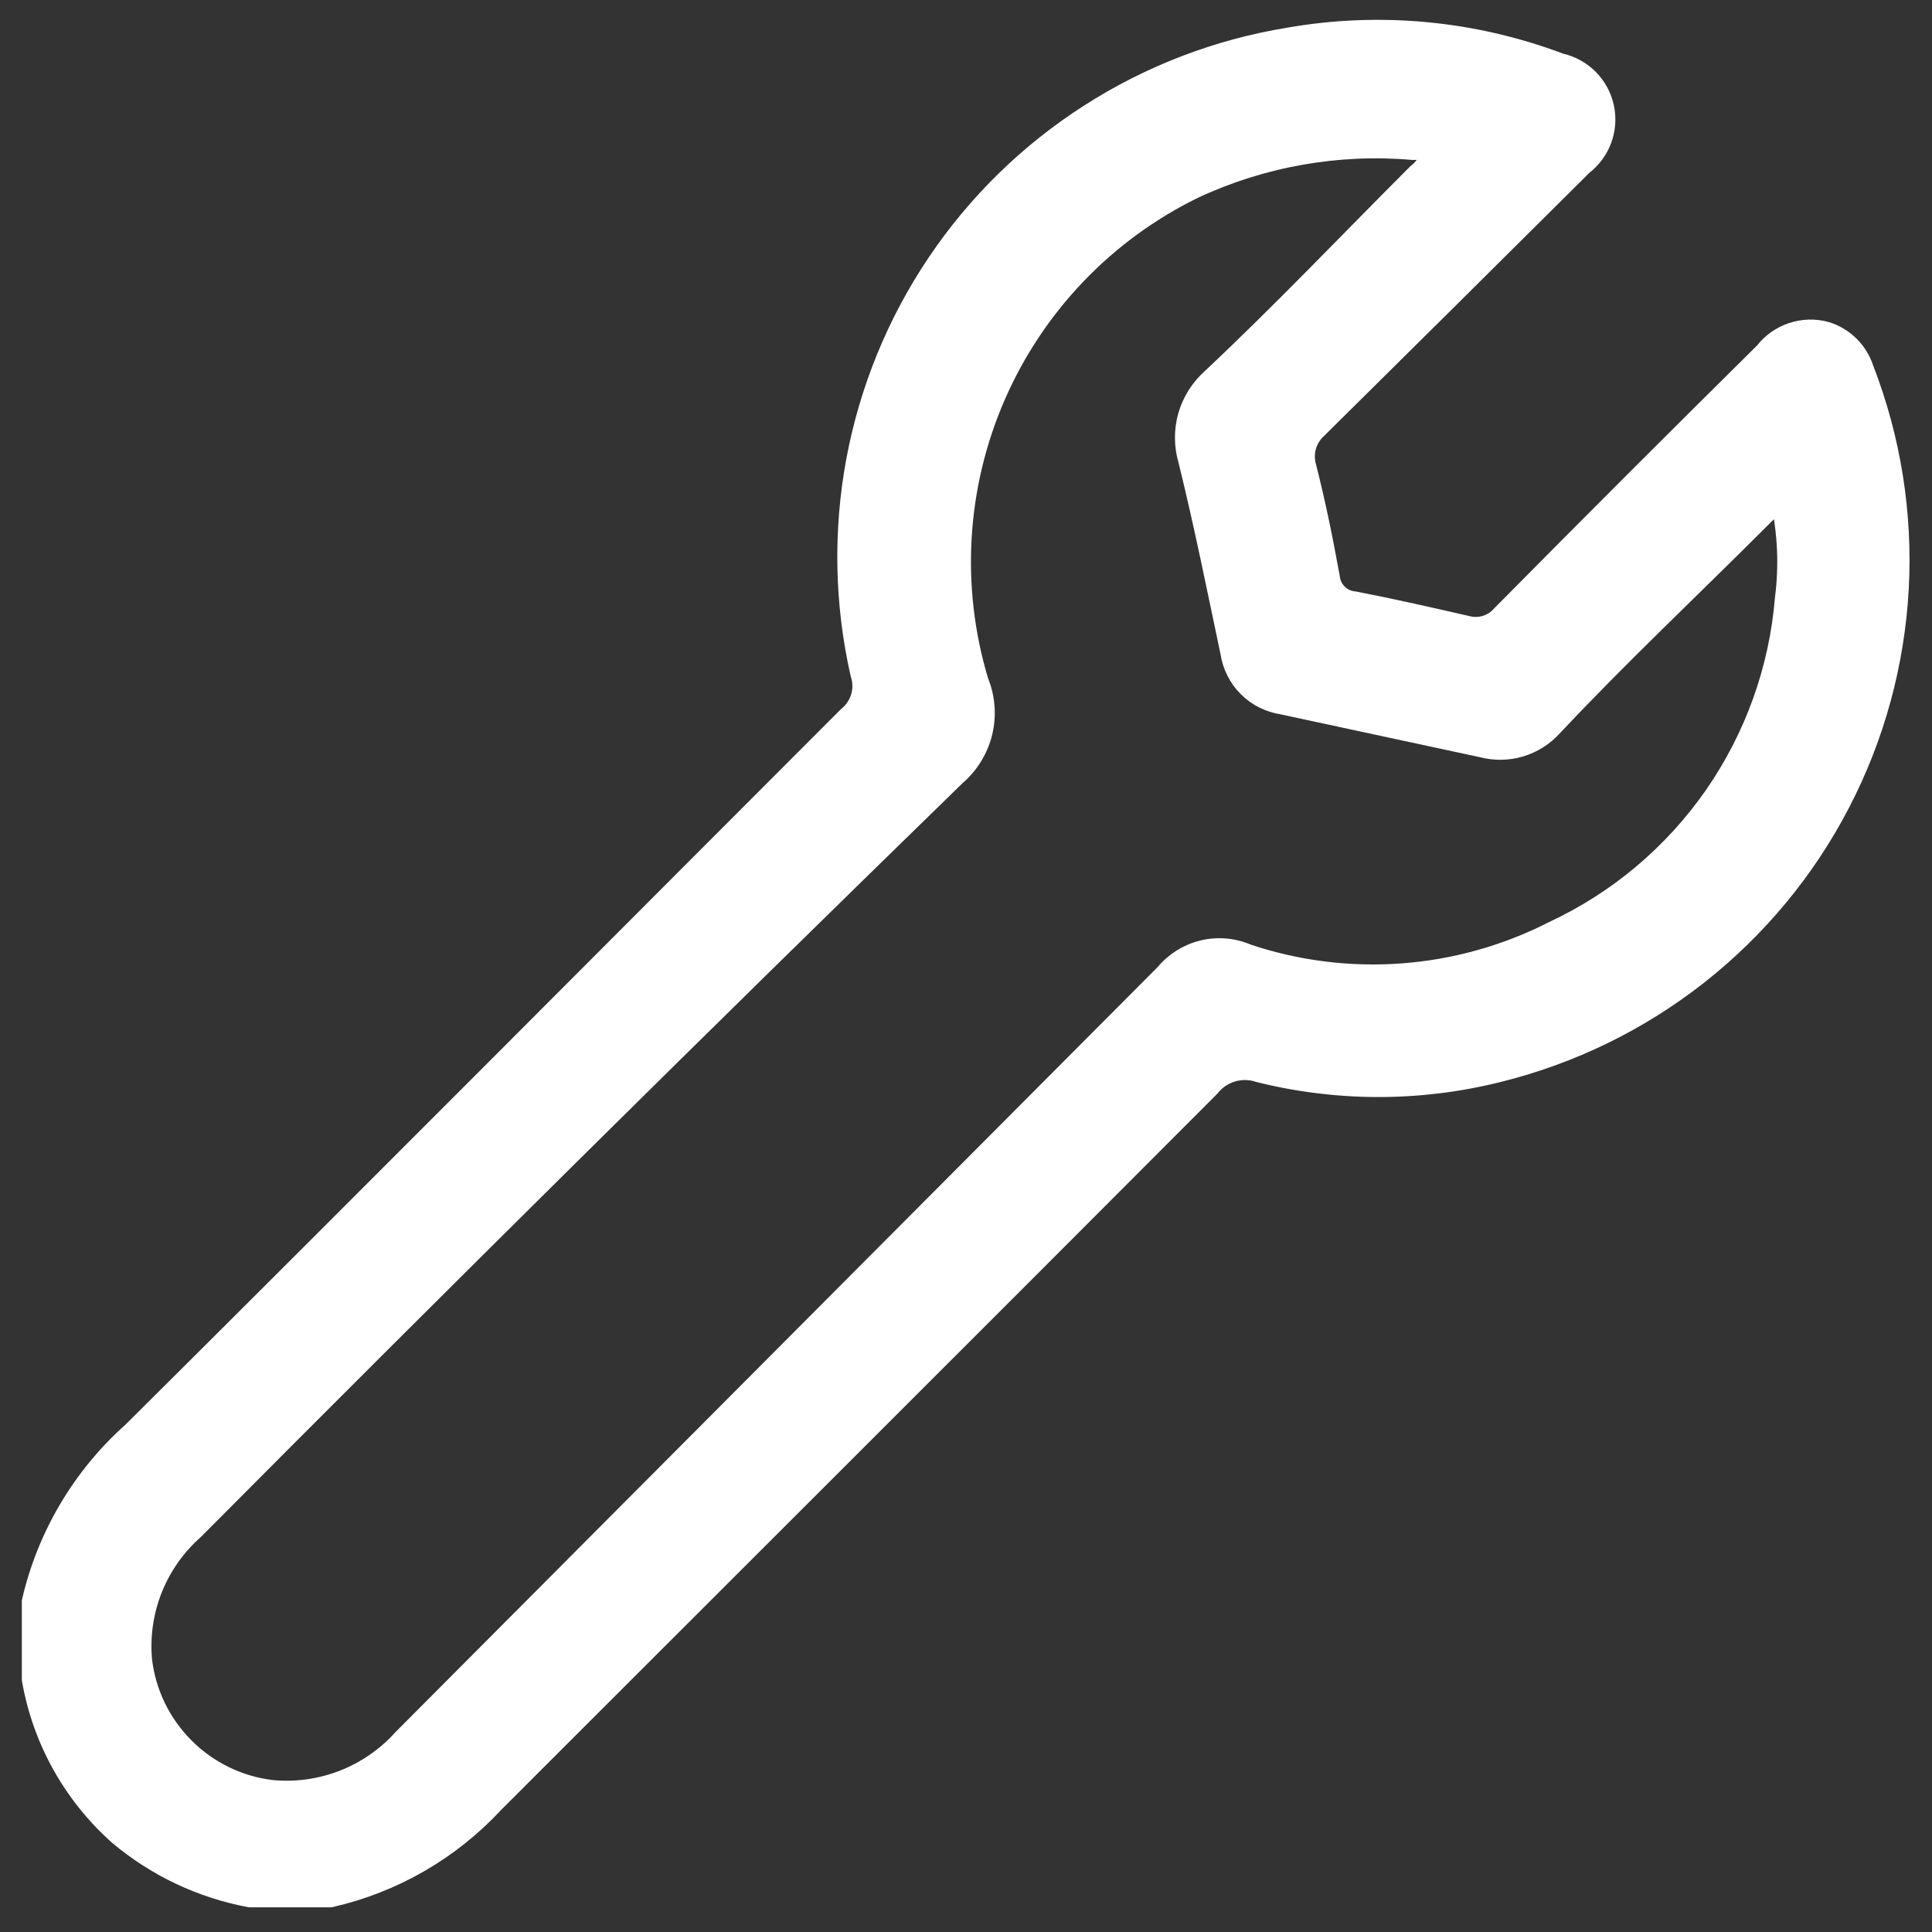 <svg width="27" height="27" viewBox="0 0 27 27" fill="none" xmlns="http://www.w3.org/2000/svg">
<rect x="0" y="0" width="27" height="27" fill="#333333" stroke="none"/>
<path d="M0.43 22.38C0.642 21.46 1.135 20.628 1.84 20C5.18 16.68 8.49 13.35 11.84 10C11.924 9.932 11.985 9.84 12.016 9.736C12.046 9.633 12.044 9.522 12.01 9.42C11.787 8.439 11.767 7.422 11.951 6.432C12.136 5.443 12.521 4.502 13.083 3.667C13.645 2.832 14.372 2.122 15.22 1.579C16.067 1.036 17.017 0.672 18.01 0.51C19.286 0.287 20.598 0.412 21.81 0.87C21.962 0.904 22.101 0.981 22.211 1.091C22.321 1.202 22.397 1.341 22.431 1.493C22.464 1.645 22.454 1.804 22.401 1.95C22.347 2.097 22.253 2.225 22.13 2.32C20.883 3.56 19.647 4.787 18.42 6C18.349 6.064 18.297 6.146 18.27 6.238C18.244 6.33 18.244 6.428 18.27 6.52C18.4 7.03 18.5 7.52 18.6 8.07C18.609 8.153 18.647 8.231 18.707 8.289C18.767 8.348 18.846 8.383 18.93 8.39C19.45 8.49 19.93 8.6 20.5 8.73C20.584 8.753 20.672 8.752 20.755 8.728C20.838 8.703 20.913 8.655 20.97 8.59C22.19 7.357 23.417 6.13 24.65 4.91C24.75 4.781 24.887 4.685 25.041 4.634C25.196 4.582 25.363 4.577 25.52 4.62C25.646 4.658 25.761 4.727 25.855 4.819C25.949 4.911 26.019 5.025 26.06 5.15C26.44 6.129 26.607 7.178 26.55 8.227C26.493 9.276 26.213 10.301 25.728 11.233C25.244 12.165 24.566 12.983 23.74 13.633C22.915 14.282 21.96 14.748 20.94 15C19.84 15.275 18.69 15.275 17.59 15C17.471 14.96 17.343 14.959 17.223 14.994C17.104 15.03 16.998 15.102 16.92 15.2C13.59 18.54 10.24 21.88 6.92 25.2C6.305 25.866 5.503 26.329 4.62 26.53H3.49C2.812 26.403 2.178 26.104 1.65 25.66C1.007 25.089 0.576 24.317 0.43 23.47V22.38ZM20 2.11H19.86H19.74C18.694 2.02 17.642 2.206 16.69 2.65C15.456 3.253 14.478 4.275 13.928 5.534C13.379 6.792 13.294 8.205 13.69 9.52C13.783 9.747 13.802 9.998 13.745 10.236C13.687 10.475 13.556 10.69 13.37 10.85C9.79 14.336 6.24 17.85 2.72 21.39C2.467 21.614 2.269 21.895 2.144 22.209C2.019 22.523 1.97 22.863 2 23.2C2.054 23.657 2.26 24.082 2.585 24.408C2.909 24.735 3.333 24.943 3.79 25C4.129 25.034 4.472 24.987 4.79 24.864C5.108 24.74 5.392 24.544 5.62 24.29L16.27 13.6C16.408 13.433 16.597 13.315 16.808 13.264C17.019 13.214 17.241 13.233 17.44 13.32C18.136 13.552 18.871 13.643 19.602 13.588C20.333 13.533 21.047 13.333 21.7 13C22.6 12.581 23.373 11.931 23.941 11.116C24.508 10.3 24.849 9.35 24.93 8.36C24.988 7.906 24.968 7.446 24.87 7L24.63 7.24C23.63 8.24 22.63 9.18 21.71 10.16C21.587 10.297 21.429 10.398 21.252 10.451C21.076 10.504 20.888 10.507 20.71 10.46L17.92 9.86C17.734 9.832 17.561 9.745 17.428 9.612C17.295 9.479 17.208 9.306 17.18 9.12C16.99 8.22 16.81 7.32 16.59 6.43C16.531 6.227 16.53 6.011 16.588 5.807C16.647 5.604 16.762 5.421 16.92 5.28C17.92 4.34 18.84 3.37 19.79 2.42C19.891 2.342 19.965 2.233 20 2.11V2.11Z" fill="white" stroke="white" stroke-width="0.25" stroke-miterlimit="10"/>
</svg>
